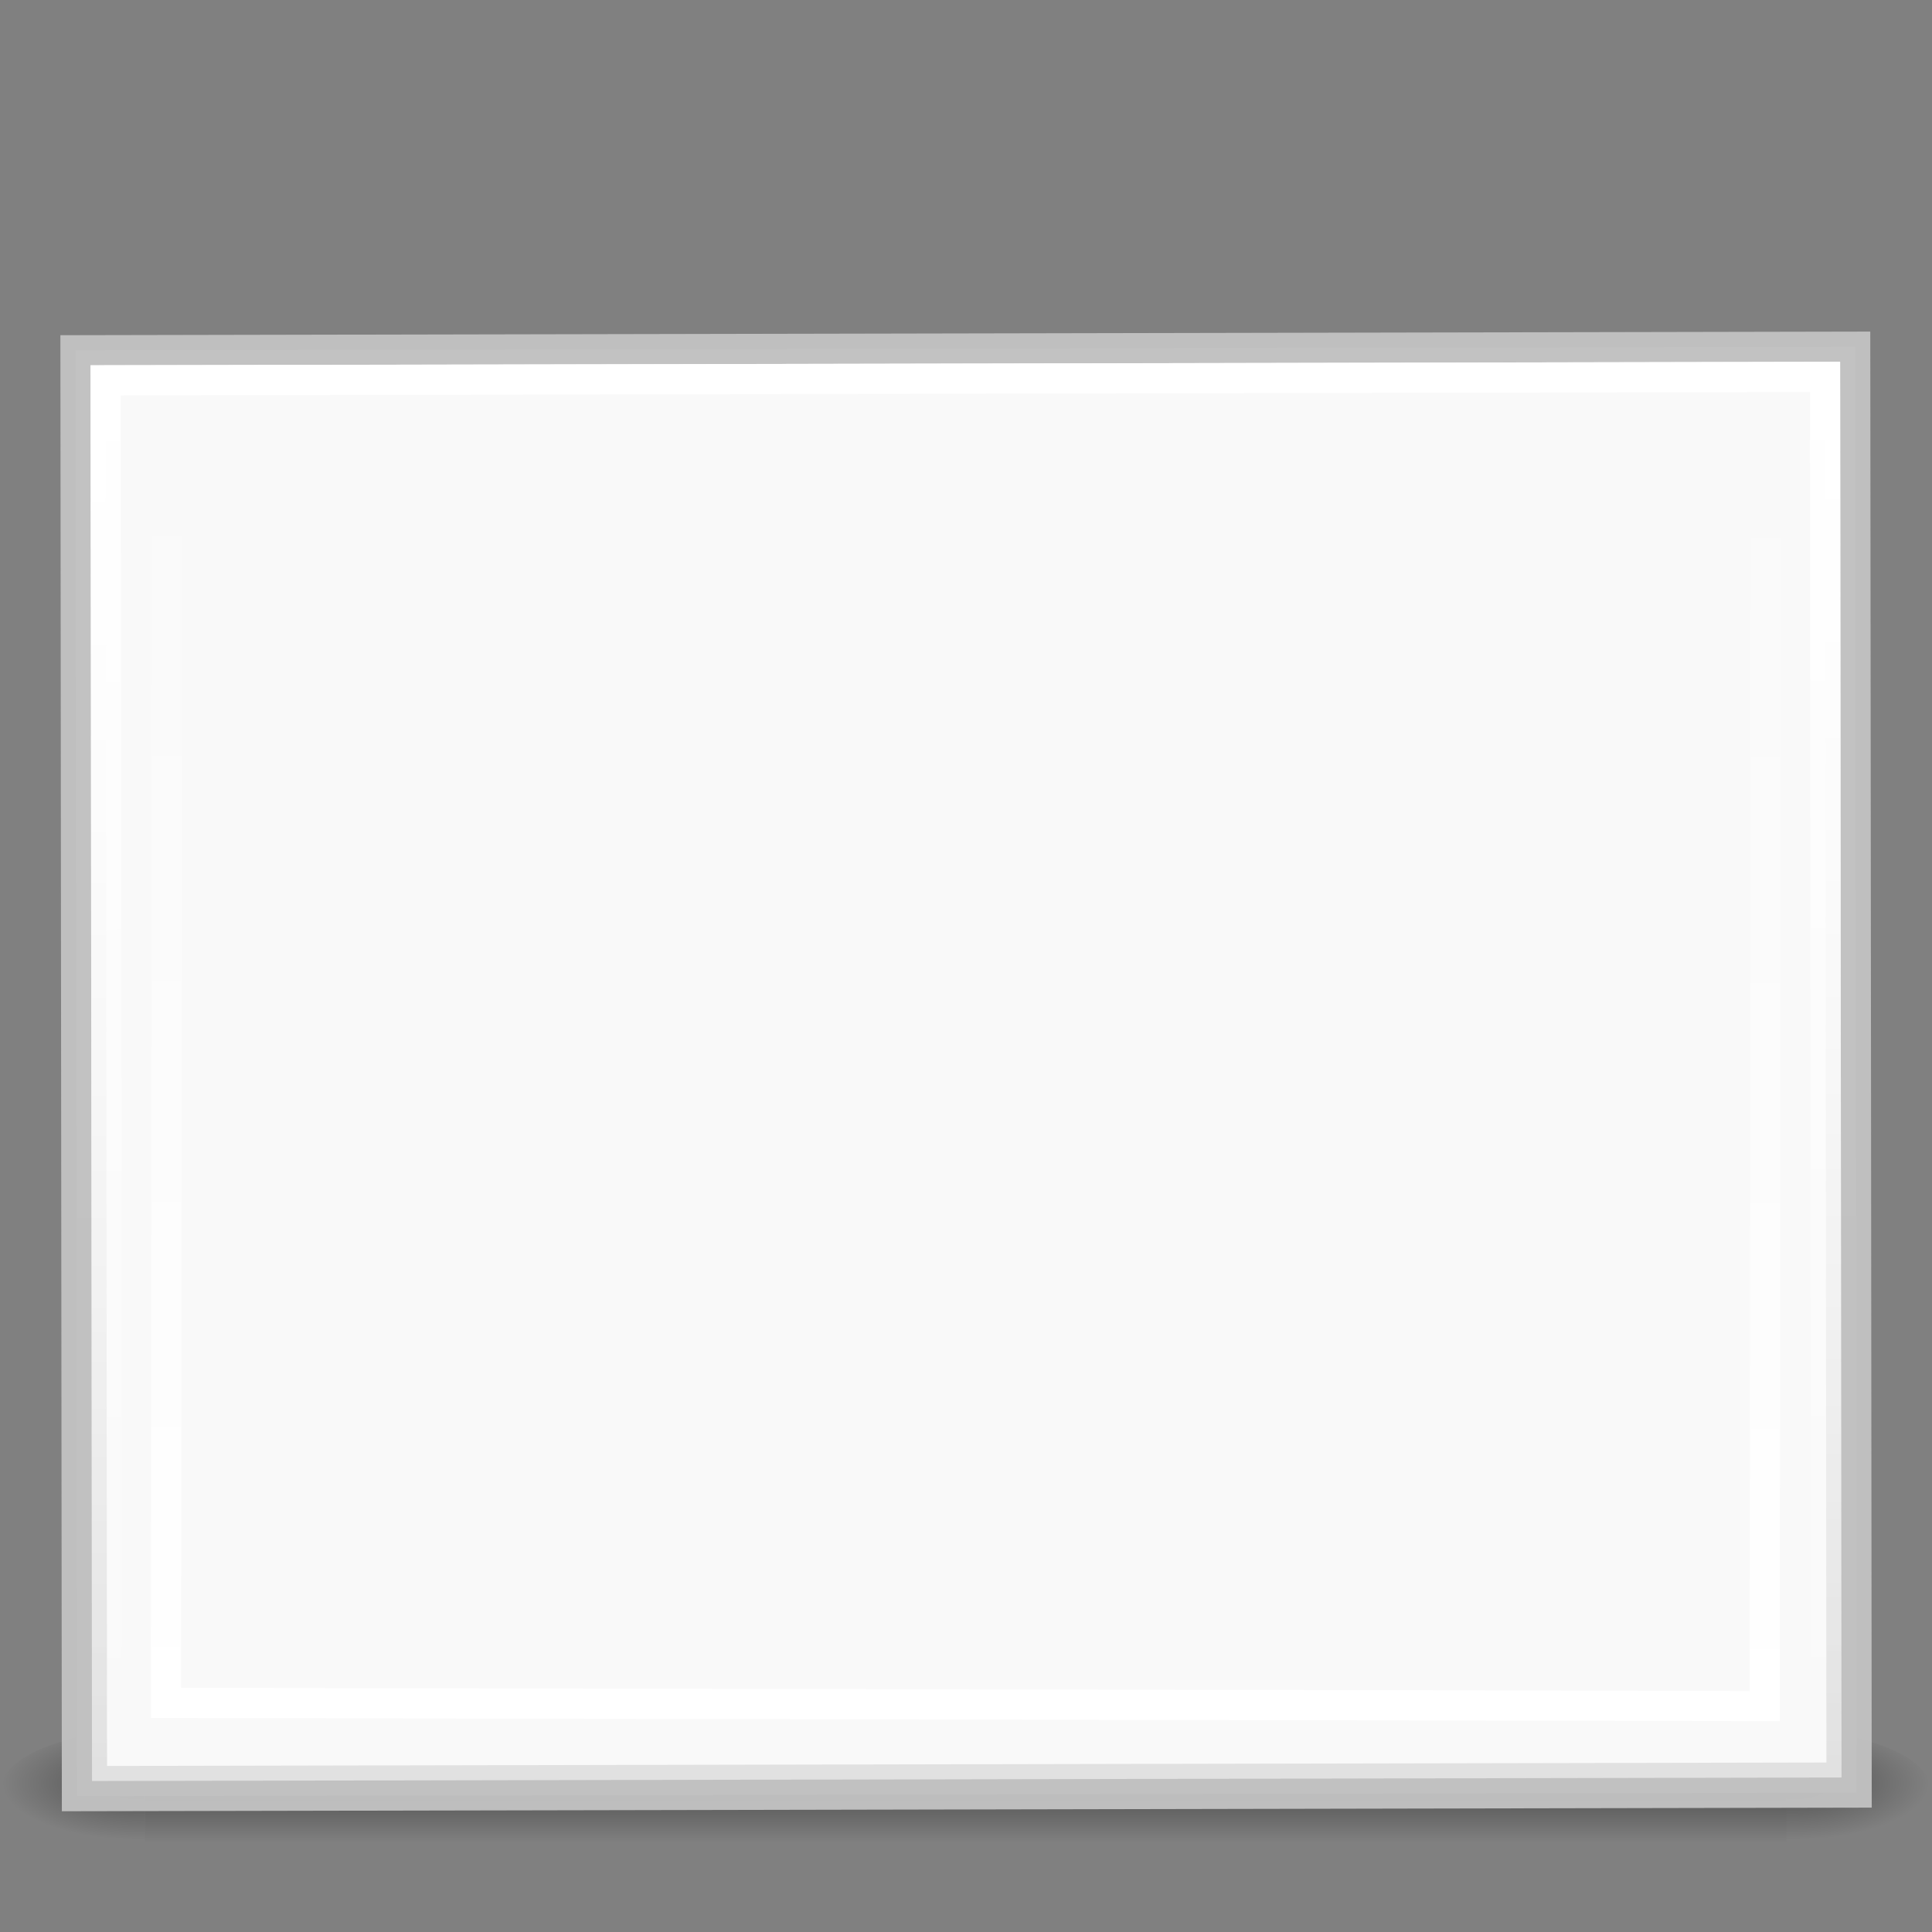 <?xml version="1.0" encoding="UTF-8" standalone="no"?>
<!-- Created with Inkscape (http://www.inkscape.org/) -->
<svg id="svg3359" xmlns="http://www.w3.org/2000/svg" height="64" width="64" version="1.0" xmlns:xlink="http://www.w3.org/1999/xlink">
 <rect width="100%" height="100%" fill="#808080" stroke="none"/>
 <defs id="defs3361">
  <radialGradient id="radialGradient3284" xlink:href="#linearGradient5060" gradientUnits="userSpaceOnUse" cy="486.65" cx="605.71" gradientTransform="matrix(.029 0 0 .012 26.973 38.471)" r="117.14"/>
  <linearGradient id="linearGradient5060">
   <stop id="stop5062" offset="0"/>
   <stop id="stop5064" style="stop-opacity:0" offset="1"/>
  </linearGradient>
  <radialGradient id="radialGradient3282" xlink:href="#linearGradient5060" gradientUnits="userSpaceOnUse" cy="486.65" cx="605.71" gradientTransform="matrix(-.029 0 0 .012 21.027 38.471)" r="117.14"/>
  <linearGradient id="linearGradient3280" y2="609.51" gradientUnits="userSpaceOnUse" x2="302.86" gradientTransform="matrix(.084 0 0 .012 -6.54 38.471)" y1="366.65" x1="302.86">
   <stop id="stop5050" style="stop-opacity:0" offset="0"/>
   <stop id="stop5056" offset=".5"/>
   <stop id="stop5052" style="stop-opacity:0" offset="1"/>
  </linearGradient>
  <linearGradient id="linearGradient3313" y2="11.679" gradientUnits="userSpaceOnUse" x2="74.869" gradientTransform="matrix(.664 0 0 .468 -77.021 -65.616)" y1="116.51" x1="74.799">
   <stop id="stop3802" style="stop-color:#fff" offset="0"/>
   <stop id="stop3804" style="stop-color:#e0e0e0" offset="1"/>
  </linearGradient>
  <linearGradient id="linearGradient3310" y2="-40.164" gradientUnits="userSpaceOnUse" x2="-24.098" gradientTransform="matrix(1.457 0 0 1.482 2.982 4.511)" y1="-13.091" x1="-24.032">
   <stop id="stop3796" style="stop-color:#333" offset="0"/>
   <stop id="stop3798" style="stop-color:#292929" offset="1"/>
  </linearGradient>
  <linearGradient id="linearGradient3308" y2="92.824" gradientUnits="userSpaceOnUse" x2="105.37" gradientTransform="matrix(.642 0 0 .507 -75.621 -64.62)" y1="17.333" x1="28.938">
   <stop id="stop3790" style="stop-color:#262626" offset="0"/>
   <stop id="stop3792" style="stop-color:#828282" offset="1"/>
  </linearGradient>
  <radialGradient id="radialGradient3357" gradientUnits="userSpaceOnUse" cy="4.625" cx="62.625" gradientTransform="matrix(1.506 0 0 .376 -62.306 46.259)" r="10.625">
   <stop id="stop8840" offset="0"/>
   <stop id="stop8842" style="stop-opacity:0" offset="1"/>
  </radialGradient>
  <linearGradient id="linearGradient3354" y2="3.082" gradientUnits="userSpaceOnUse" x2="18.379" gradientTransform="matrix(.663 0 0 .663 16.076 20.076)" y1="44.98" x1="18.379">
   <stop id="stop2492" style="stop-color:#791235" offset="0"/>
   <stop id="stop2494" style="stop-color:#dd3b27" offset="1"/>
  </linearGradient>
  <radialGradient id="radialGradient3352" gradientUnits="userSpaceOnUse" cy="3.99" cx="23.896" gradientTransform="matrix(0 1.584 -2.09 0 40.34 -16.357)" r="20.397">
   <stop id="stop3244" style="stop-color:#f8b17e" offset="0"/>
   <stop id="stop3246" style="stop-color:#e35d4f" offset=".262"/>
   <stop id="stop3248" style="stop-color:#c6262e" offset=".661"/>
   <stop id="stop3250" style="stop-color:#690b54" offset="1"/>
  </radialGradient>
  <linearGradient id="linearGradient3349" y2="5.468" xlink:href="#linearGradient4873" gradientUnits="userSpaceOnUse" x2="63.397" gradientTransform="matrix(1.429 0 0 1.429 -56.903 41.018)" y1="-12.489" x1="63.397"/>
  <linearGradient id="linearGradient3346" y2="45.074" gradientUnits="userSpaceOnUse" x2="24.481" gradientTransform="matrix(.718 0 0 .718 14.771 18.053)" y1="5.081" x1="24.481">
   <stop id="stop3783" style="stop-color:#fff" offset="0"/>
   <stop id="stop3785" style="stop-color:#fff;stop-opacity:0" offset="1"/>
  </linearGradient>
  <linearGradient id="linearGradient3329" y2="-59.088" xlink:href="#linearGradient4873" gradientUnits="userSpaceOnUse" x2="-42.728" y1="-12.075" x1="-42.773"/>
  <linearGradient id="linearGradient4873">
   <stop id="stop4875" style="stop-color:#fff" offset="0"/>
   <stop id="stop4877" style="stop-color:#fff;stop-opacity:0" offset="1"/>
  </linearGradient>
  <linearGradient id="linearGradient3333" y2="-59.088" xlink:href="#linearGradient4873" gradientUnits="userSpaceOnUse" x2="-42.728" gradientTransform="matrix(.93 0 0 .913 -2.312 67.909)" y1="-12.075" x1="-42.773"/>
 </defs>
 <g id="layer1">
  <g id="g3257" style="opacity:.4" transform="scale(1.333)">
   <rect id="rect2879" style="opacity:1;fill:#f9f9f9#f9f9f9#cdcdcdurl(#linearGradient3280)" height="3" width="40.8" y="43" x="3.6"/>
   <path id="path2881" style="opacity:1;fill:#f9f9f9#f9f9f9#cdcdcdurl(#radialGradient3282)" d="m3.6 43v3c-1.489 0.006-3.6-0.672-3.6-1.5 7.1054e-15 -0.828 1.662-1.5 3.6-1.5z"/>
   <path id="path2883" style="opacity:1;fill:#f9f9f9#f9f9f9#cdcdcdurl(#radialGradient3284)" d="m44.4 43v3c1.489 0.006 3.6-0.672 3.6-1.5s-1.662-1.5-3.6-1.5z"/>
  </g>
  <rect id="rect3580" style="stroke-opacity:.969;stroke:#c1c1c1;stroke-linecap:round;fill:#f9f9f9#f9f9f9#cdcdcdurl(#linearGradient3313)" transform="matrix(-1 .002 -.001 -1 0 0)" height="47.896" width="58.955" y="-59.504" x="-61.444"/>
  <rect id="rect3582" style="stroke:url(#linearGradient3310);stroke-linecap:round;fill:#f9f9f9#f9f9f9#cdcdcdurl(#linearGradient3308)" transform="matrix(-1 .004 .002 -1 0 0)" rx="0" ry="0" height="39.805" width="50.905" y="-55.526" x="-57.538"/>
  <path id="path8836" style="opacity:.4;fill:#f9f9f9#f9f9f9#cdcdcd-rule:evenodd;fill:url(#radialGradient3357)" d="m48 48c0 2.209-7.163 4-16 4s-16-1.791-16-4 7.163-4 16-4 16 1.791 16 4z"/>
  <path id="path2555" style="stroke-linejoin:round;stroke:url(#linearGradient3354);stroke-linecap:round;stroke-width:1.004;fill:#f9f9f9#f9f9f9#cdcdcdurl(#radialGradient3352)" d="m32 22.502c-7.448 0-13.498 6.05-13.498 13.498s6.05 13.498 13.498 13.498 13.498-6.05 13.498-13.498-6.05-13.498-13.498-13.498zm0 4.333c5.064 0 9.165 4.101 9.165 9.165 0 2.125-0.737 4.065-1.949 5.619l-11.612-13.664c1.305-0.714 2.803-1.12 4.396-1.12zm-7.34 3.691l11.57 13.602c-1.266 0.659-2.704 1.037-4.23 1.037-5.064 0-9.165-4.101-9.165-9.165 0-2.057 0.682-3.945 1.825-5.474z"/>
  <path id="path2463" style="opacity:.4;stroke:url(#linearGradient3349);fill:#f9f9f9#f9f9f9#cdcdcdnone" d="m44.5 36c0 6.903-5.597 12.5-12.5 12.5s-12.5-5.597-12.5-12.5c0-6.904 5.597-12.5 12.5-12.5s12.5 5.596 12.5 12.5z"/>
  <path id="path3270" style="opacity:.4;stroke:url(#linearGradient3346);stroke-linecap:round;stroke-width:1px;fill:#f9f9f9#f9f9f9#cdcdcdnone" d="m26.678 28.48l11.881 13.935"/>
  <rect id="rect3319" style="stroke-opacity:.969;stroke:url(#linearGradient3329);stroke-linecap:round;fill:#f9f9f9#f9f9f9#cdcdcdnone" transform="matrix(-1 .002 -.001 -1 0 0)" height="45.9" width="56.956" y="-58.506" x="-60.444"/>
  <rect id="rect3331" style="stroke-opacity:.969;stroke:url(#linearGradient3333);stroke-linecap:round;fill:#f9f9f9#f9f9f9#cdcdcdnone" transform="matrix(-1 -.002 -.001 1 0 0)" height="41.909" width="52.959" y="14.49" x="-58.514"/>
 </g>
</svg>
